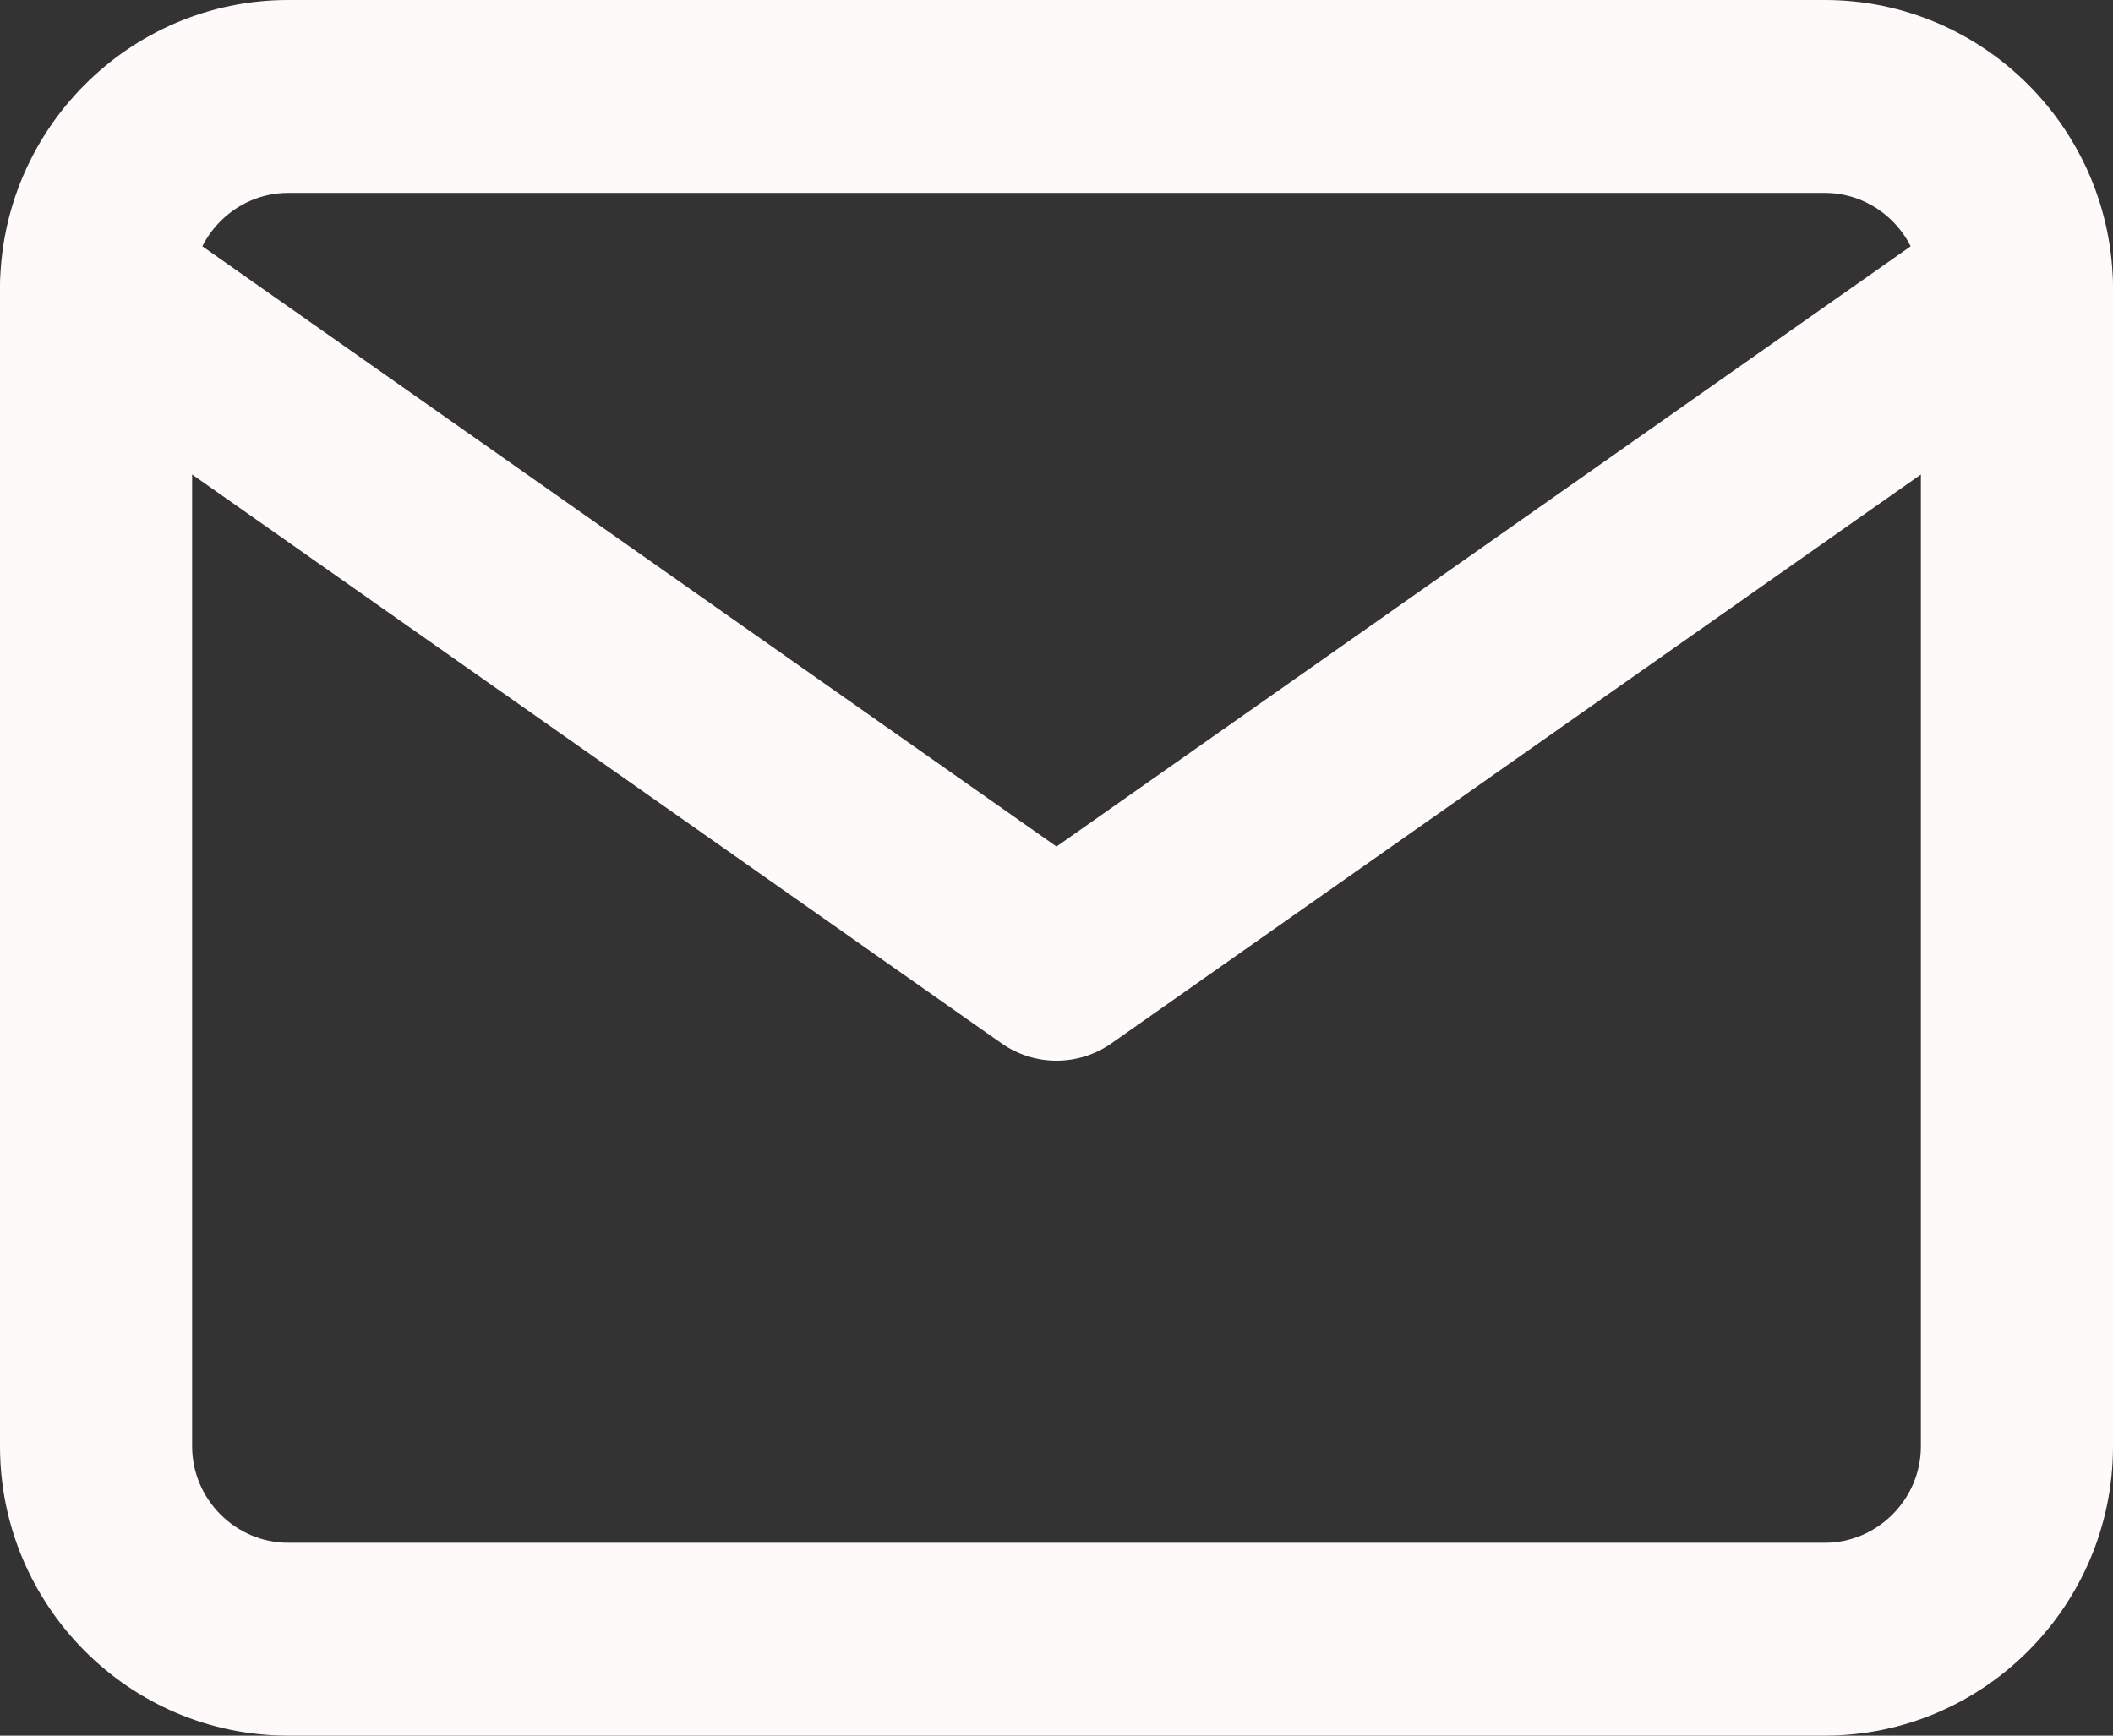 <svg width="28" height="23" viewBox="0 0 28 23" fill="none" xmlns="http://www.w3.org/2000/svg">
<rect x="0" y="0" width="28" height="23" fill="#333333" stroke="none"/>
<path fill-rule="evenodd" clip-rule="evenodd" d="M3.818 2.556C3.121 2.556 2.546 3.133 2.546 3.833V19.167C2.546 19.866 3.121 20.444 3.818 20.444H24.182C24.879 20.444 25.454 19.866 25.454 19.167V3.833C25.454 3.133 24.879 2.556 24.182 2.556H3.818ZM0 3.833C0 1.722 1.715 0 3.818 0H24.182C26.285 0 28 1.722 28 3.833V19.167C28 21.278 26.285 23 24.182 23H3.818C1.715 23 0 21.278 0 19.167V3.833Z" fill="#FEFAFA"/>
<path fill-rule="evenodd" clip-rule="evenodd" d="M0.23 3.101C0.633 2.522 1.427 2.382 2.003 2.787L14 11.218L25.997 2.787C26.573 2.382 27.367 2.522 27.77 3.101C28.173 3.679 28.033 4.475 27.457 4.88L14.73 13.825C14.292 14.133 13.708 14.133 13.27 13.825L0.543 4.88C-0.033 4.475 -0.173 3.679 0.23 3.101Z" fill="#FEFAFA"/>
</svg>
